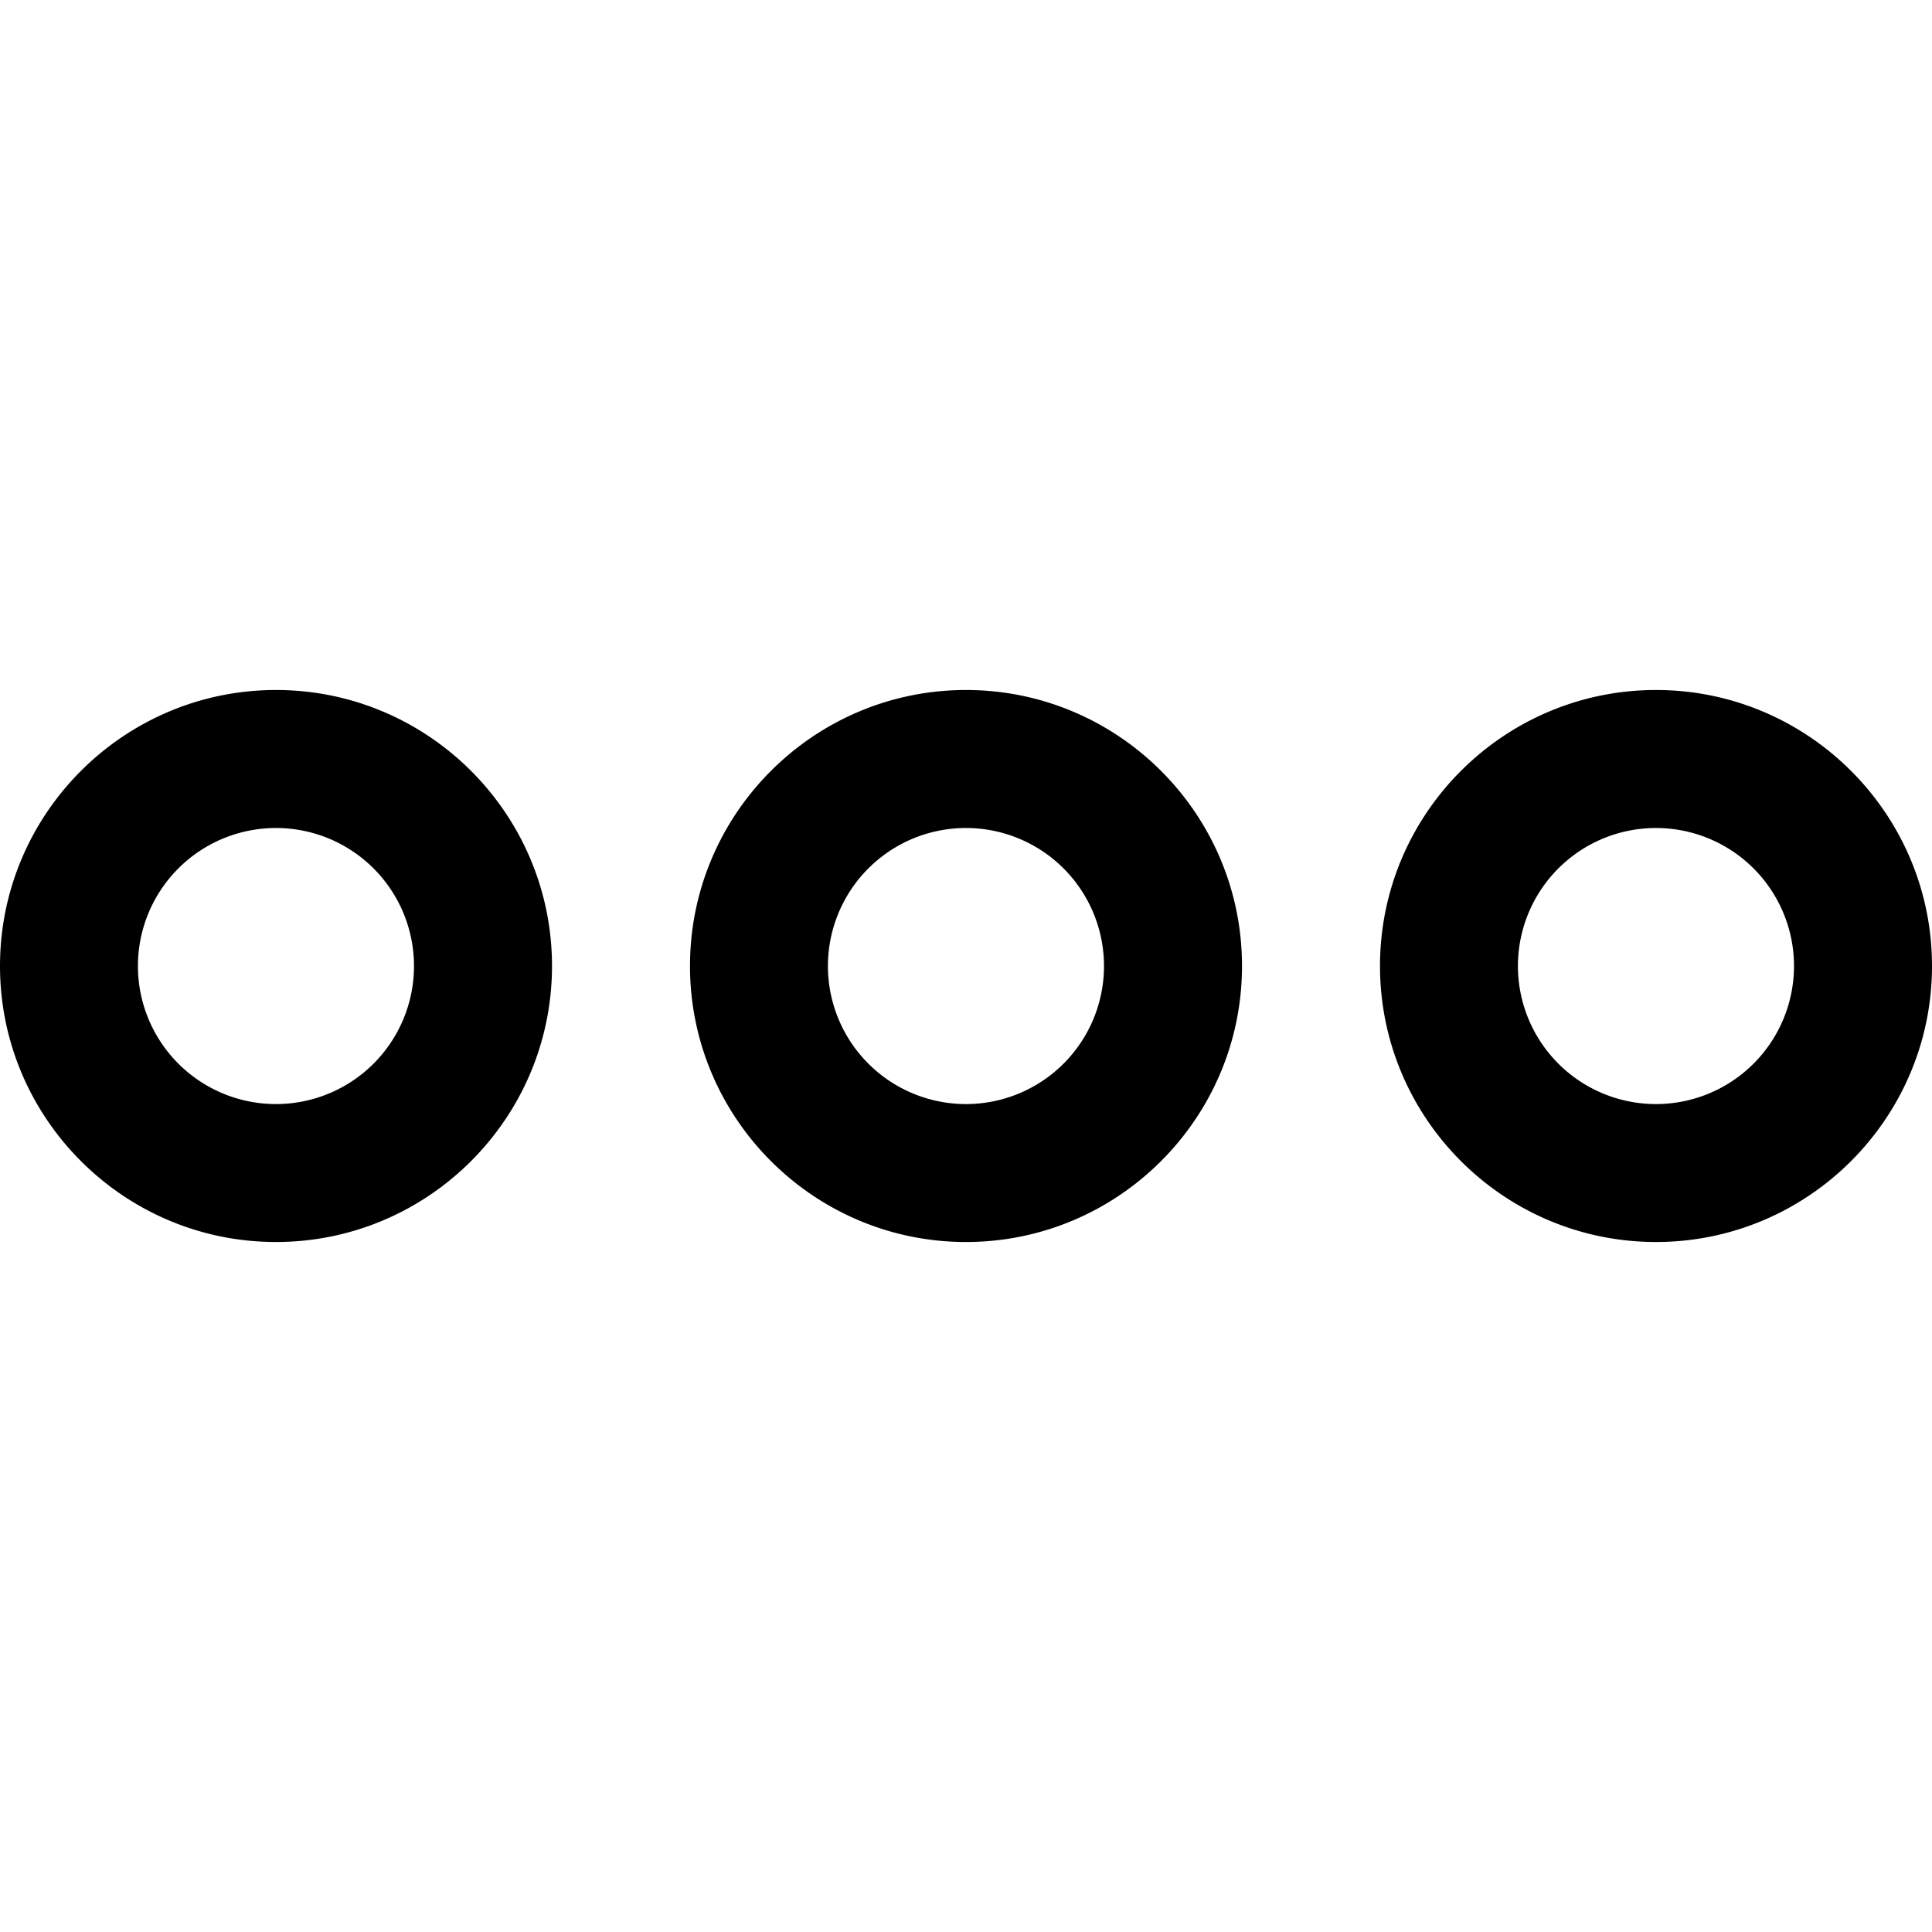 <svg width="28" height="28" viewBox="0 0 28 28" xmlns="http://www.w3.org/2000/svg"><title>overflow</title><path d="M24 10c-2.206 0-4 1.794-4 4s1.794 4 4 4 4-1.794 4-4-1.794-4-4-4m0 2a2 2 0 1 1-.001 4.001A2 2 0 0 1 24 12m-10-2c-2.206 0-4 1.794-4 4s1.794 4 4 4 4-1.794 4-4-1.794-4-4-4m0 2a2 2 0 1 1-.001 4.001A2 2 0 0 1 14 12M4 10c-2.206 0-4 1.794-4 4s1.794 4 4 4 4-1.794 4-4-1.794-4-4-4m0 2a2 2 0 1 1-.001 4.001A2 2 0 0 1 4 12" fill-rule="evenodd"/></svg>